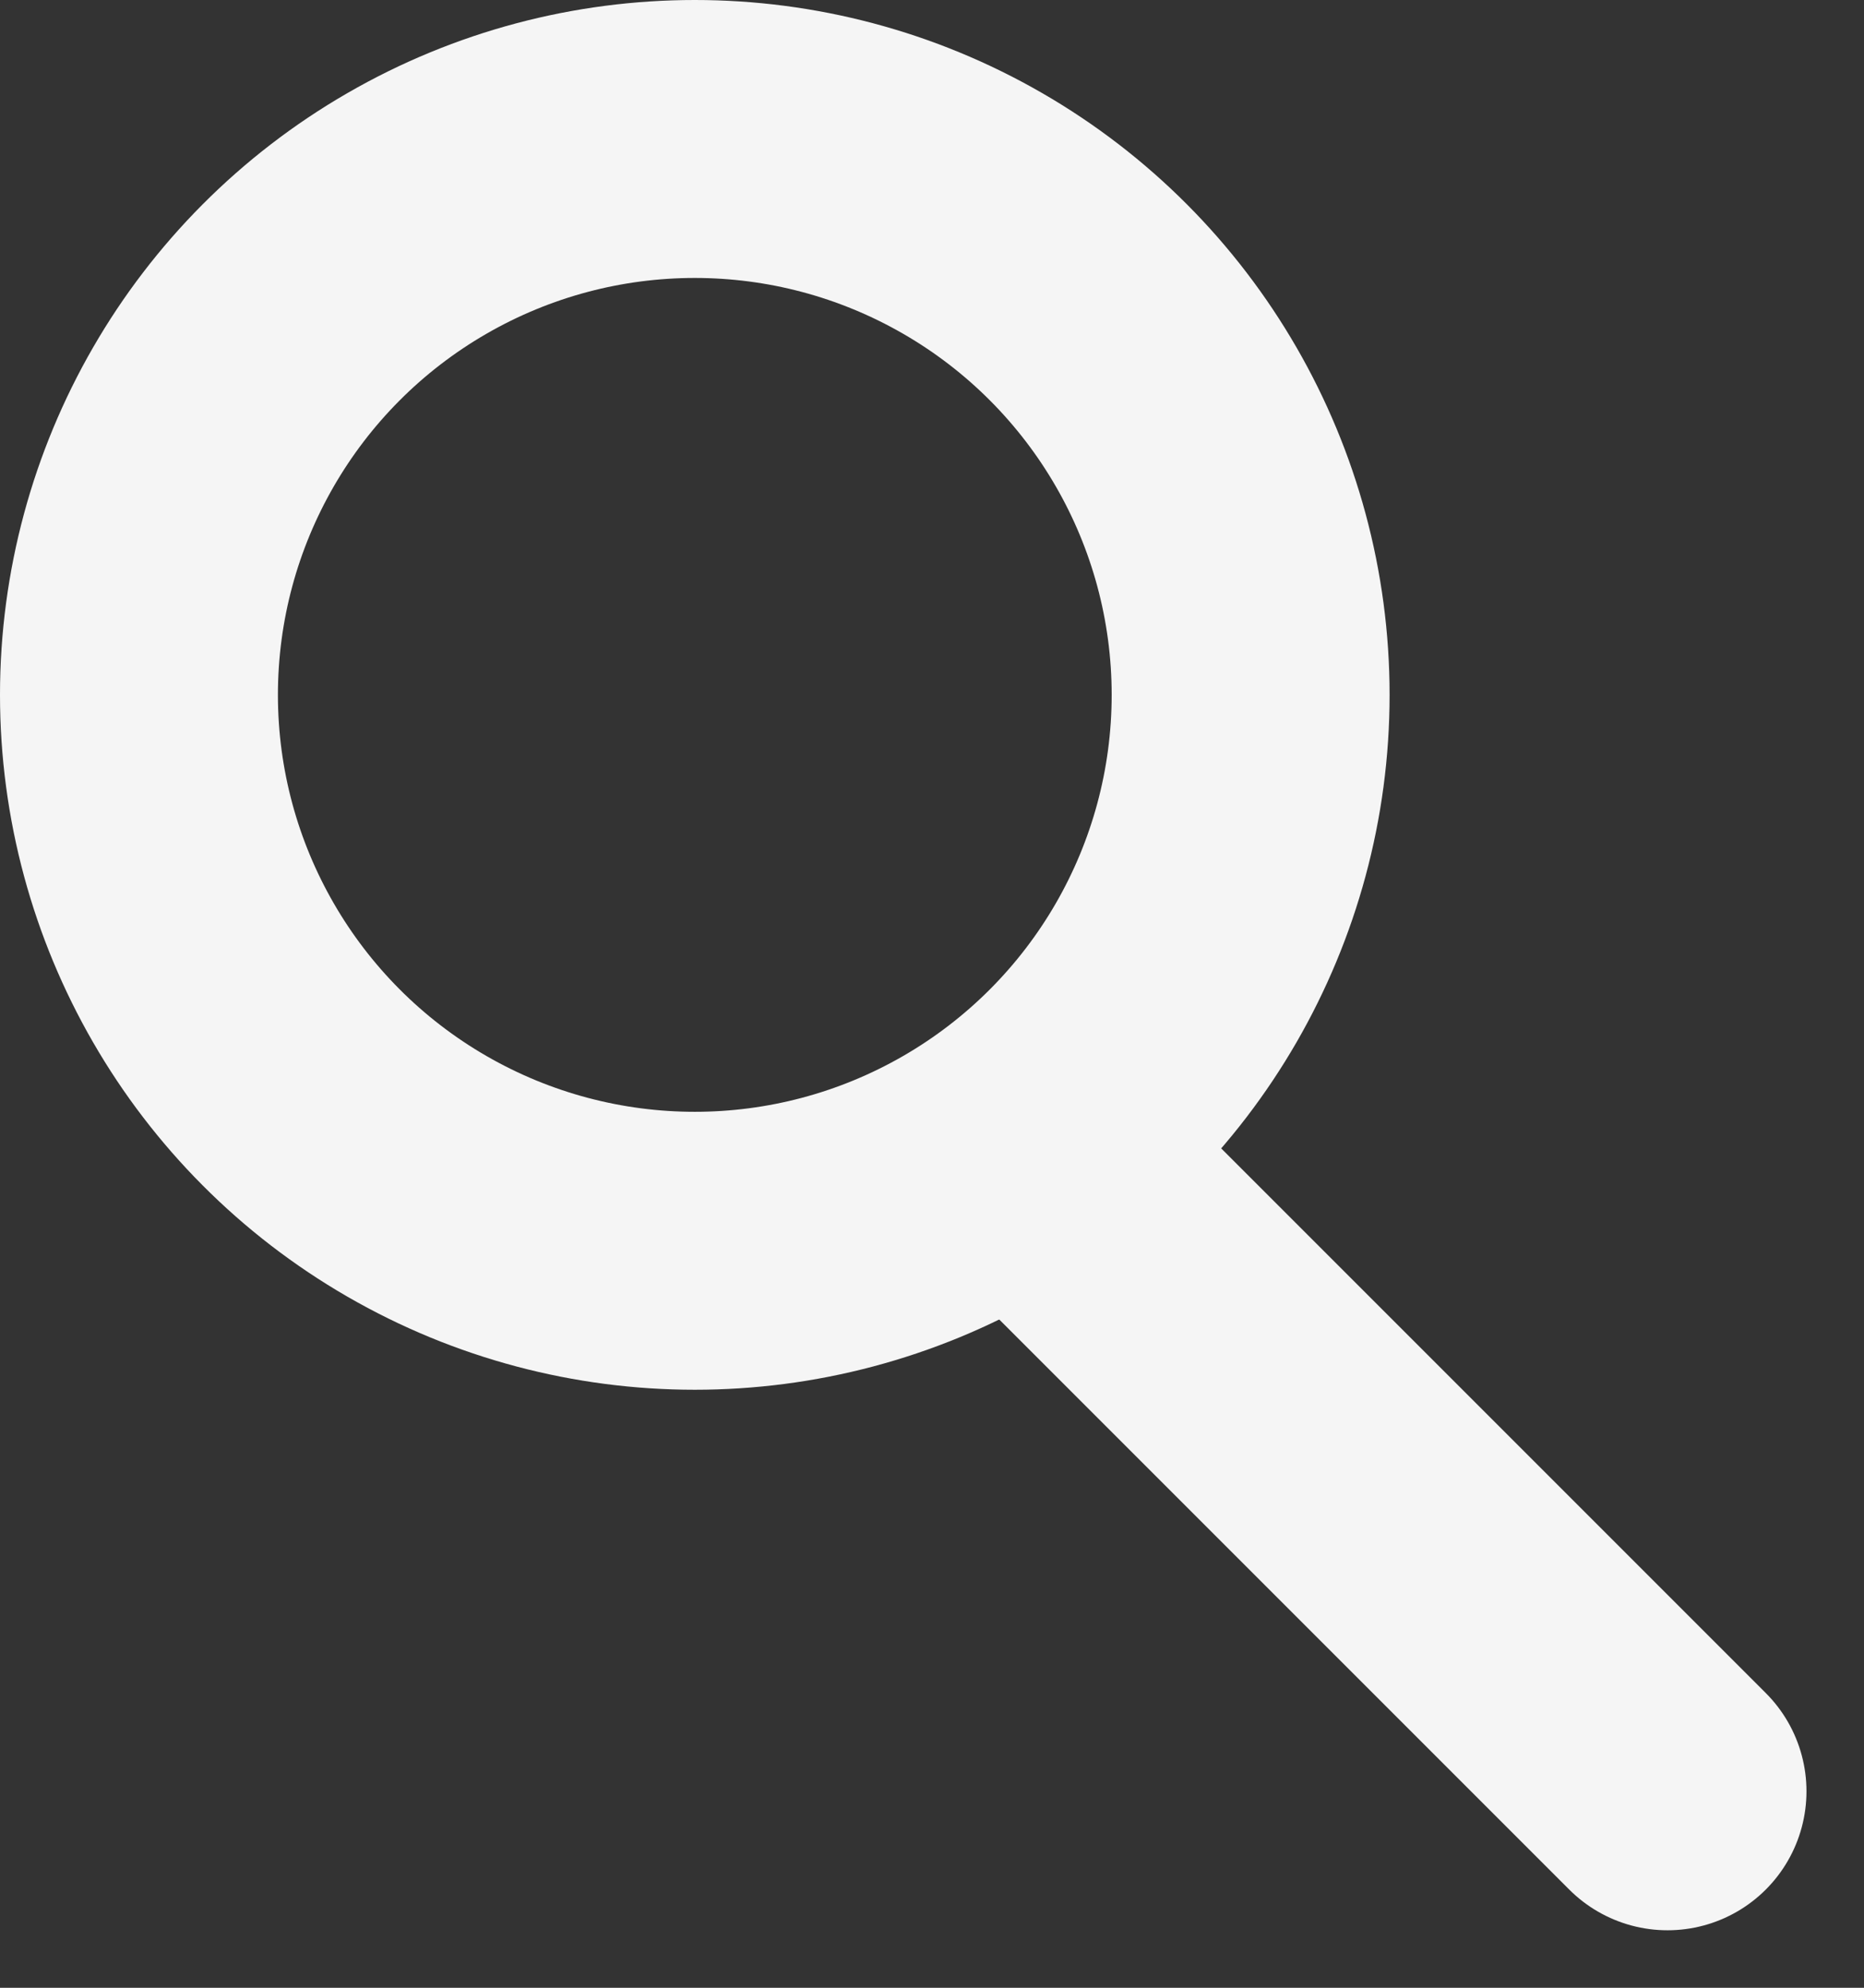 <svg xmlns="http://www.w3.org/2000/svg" width="20.121" height="21.455" viewBox="0 0 20.121 21.455">
  <rect x="0" y="0" width="20.121" height="21.455" fill="#333333" stroke="none"/>
  <g id="Grupo_109" data-name="Grupo 109" transform="translate(-262 -46)">
    <g id="Elipse_10" data-name="Elipse 10" transform="translate(262 46)" fill="none" stroke="#f5f5f5" stroke-linecap="round" stroke-linejoin="round" stroke-width="3">
      <circle cx="7.5" cy="7.5" r="7.5" stroke="none"/>
      <circle cx="7.5" cy="7.5" r="6" fill="none"/>
    </g>
    <line id="Línea_2" data-name="Línea 2" x2="6.667" y2="6.667" transform="translate(273.333 58.667)" fill="none" stroke="#f5f5f5" stroke-linecap="round" stroke-width="3"/>
  </g>
</svg>
